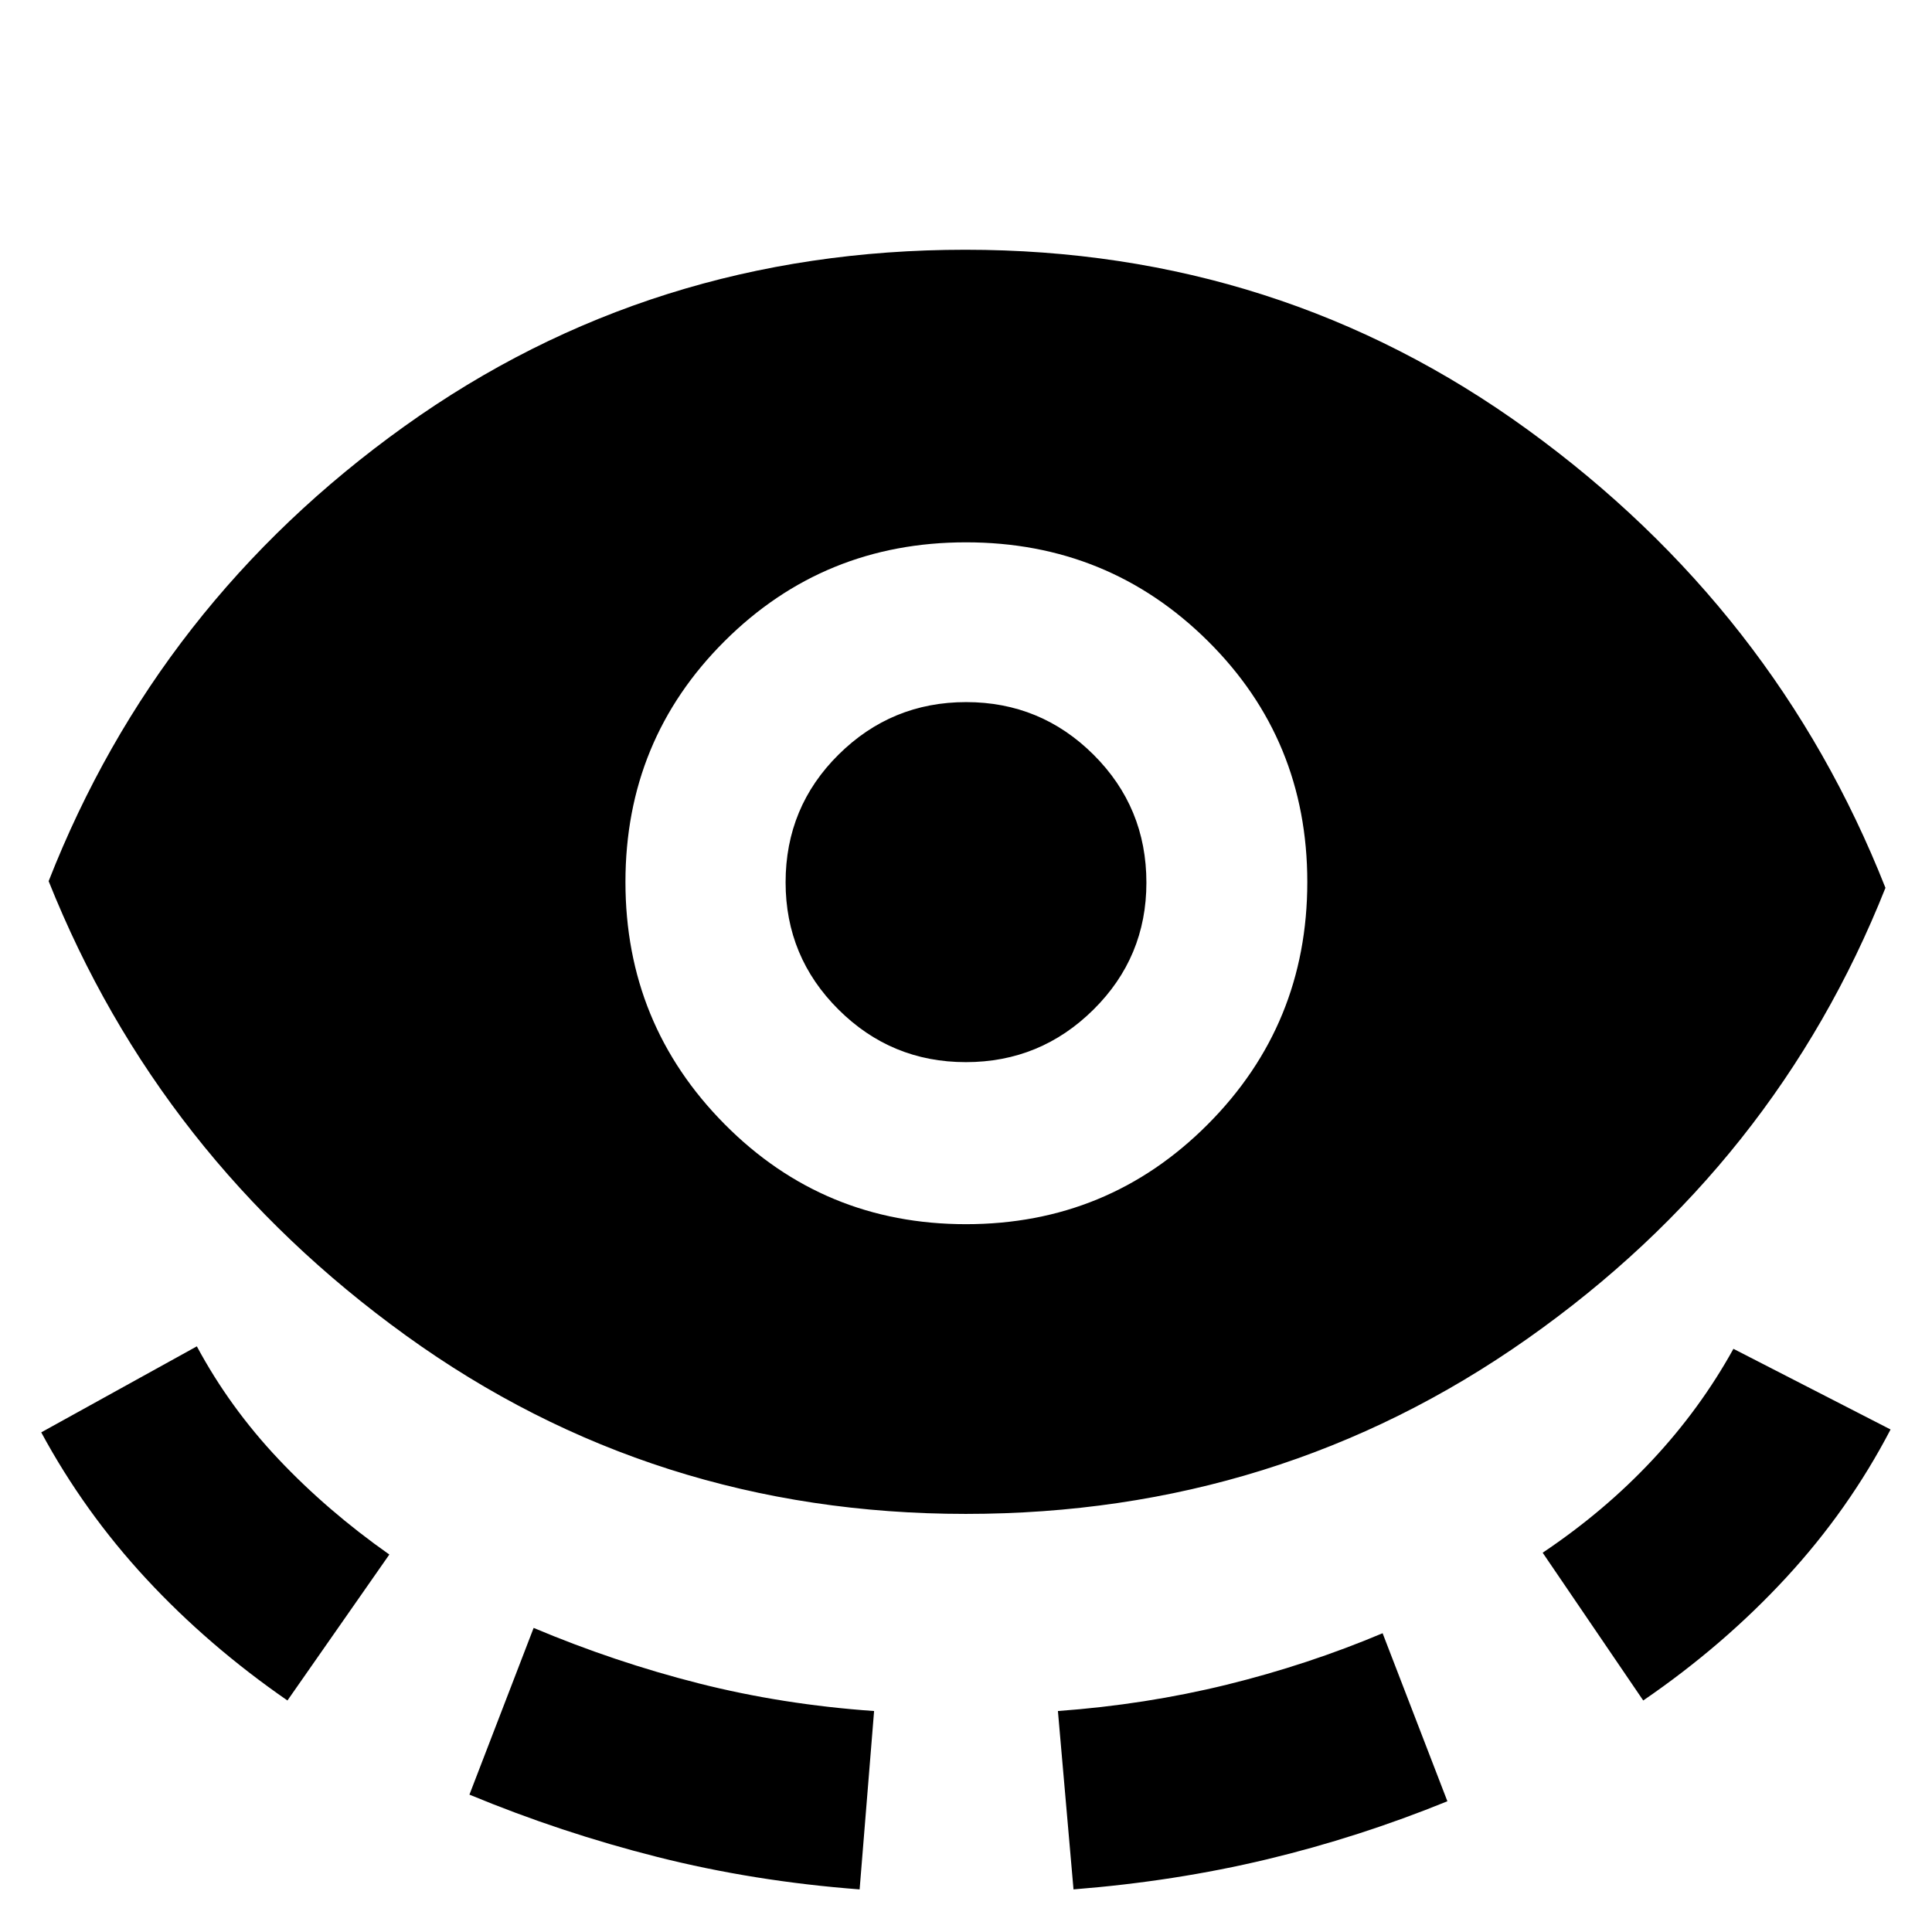 <svg xmlns="http://www.w3.org/2000/svg" height="40" viewBox="0 -960 960 960" width="40"><path d="M479.89-207.75q-155.33 0-278.11-88.59Q79.01-384.93 24.17-522.16q54.18-138.19 176.72-225.96 122.54-87.78 278.78-87.78 156.23 0 279.44 89.44 123.21 89.44 177.76 227.63-54.55 137.24-178.09 224.16-123.55 86.92-278.89 86.92Zm-337.06 92.71q-39.32-27.19-70.17-60.46-30.85-33.28-52.17-72.77l77.32-42.74q16.29 30.33 40.52 56 24.22 25.68 55.13 47.45l-50.63 72.52Zm90.43 46.78 31.9-82.84q40.35 16.98 82.01 27.55 41.66 10.56 87.16 13.75l-7.19 88.63q-52.56-4-100.44-16.1-47.89-12.09-93.44-30.99ZM480-351.71q70.7 0 120.14-49.61 49.45-49.62 49.45-120.41 0-70.79-49.45-119.79-49.44-49-120.14-49t-119.96 49.1q-49.26 49.09-49.26 119.69t49.26 120.31Q409.3-351.71 480-351.71Zm-.08-80.52q-37.05 0-63.3-26.15-26.26-26.14-26.26-63.19 0-37.43 26.34-63.5 26.33-26.06 63.38-26.06 37.05 0 63.3 26.14 26.26 26.15 26.26 63.57 0 37.06-26.34 63.12-26.33 26.07-63.38 26.07Zm53.5 411.06-7.75-88.63q43.62-3.19 83.91-13.09 40.29-9.91 77.43-25.57l32.19 83.5q-44 17.9-89.66 28.85-45.67 10.94-96.12 14.94Zm283.09-93.87-49.97-73.42q30.76-20.64 54.54-46.1 23.78-25.45 40.25-55.22l78.08 40.08q-20.76 39.89-51.89 73.61-31.13 33.73-71.01 61.05Z"/></svg>
